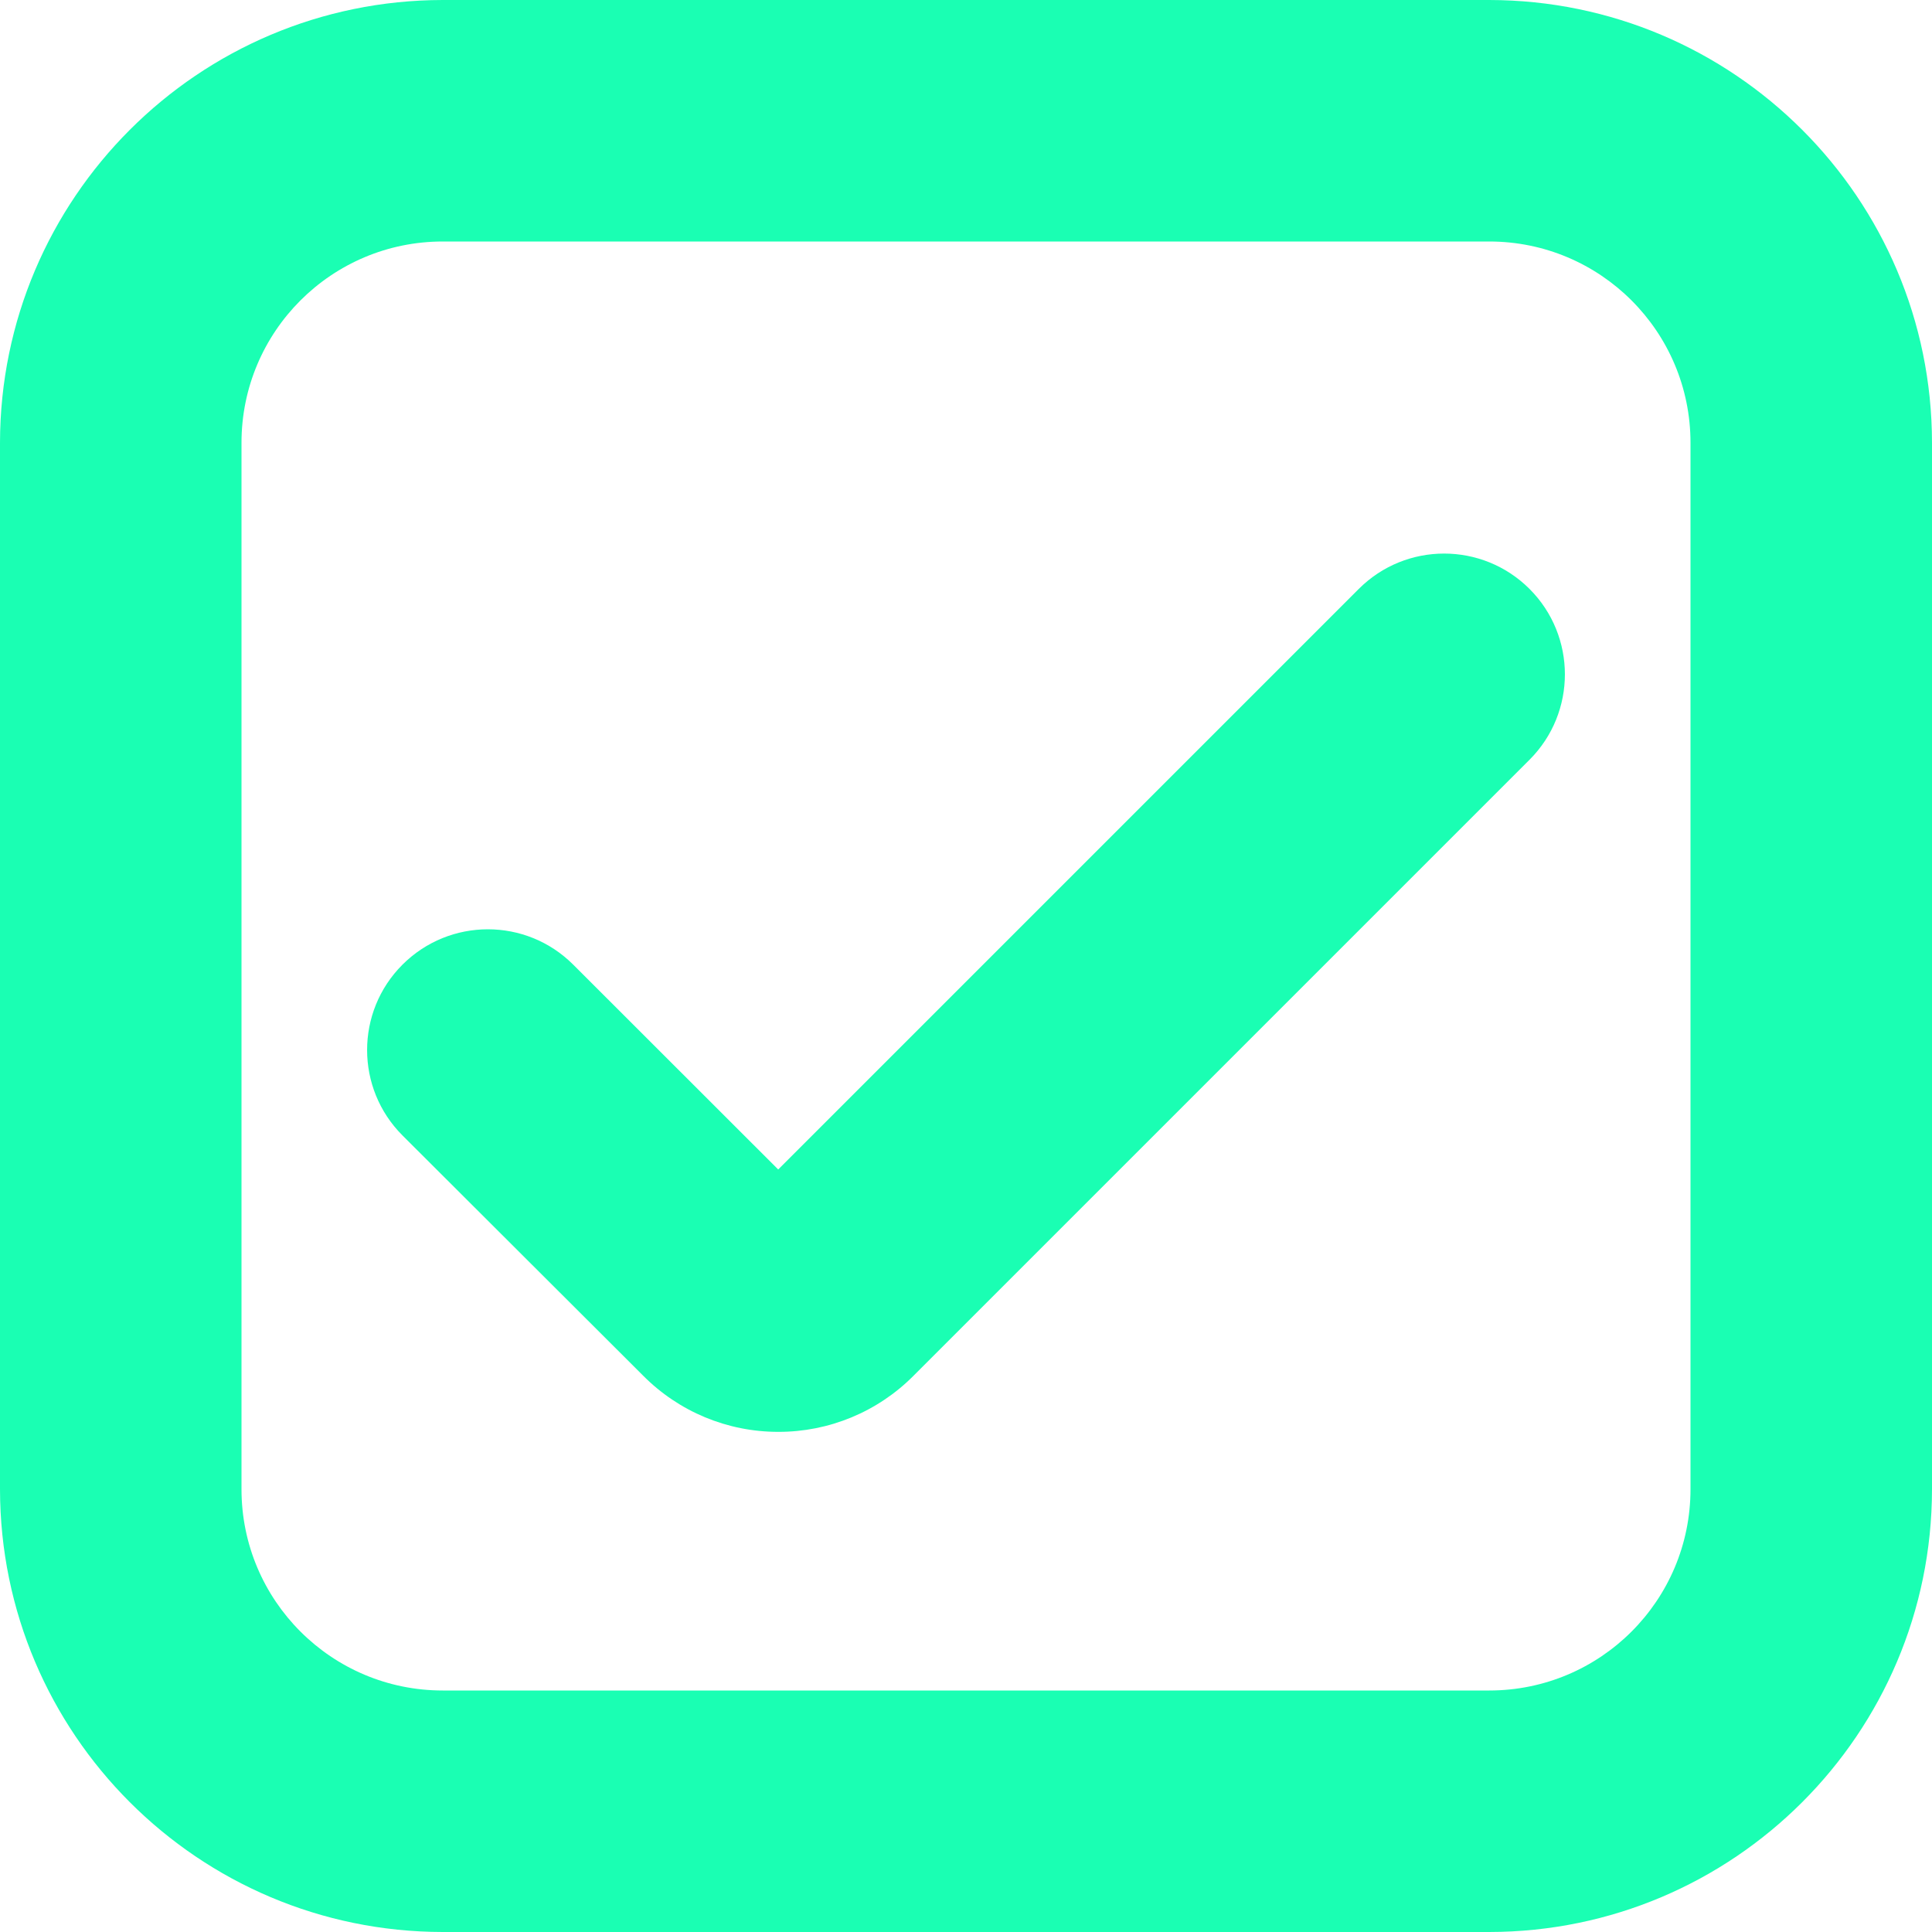<svg width="40" height="40" viewBox="0 0 40 40" fill="none" xmlns="http://www.w3.org/2000/svg">
<path d="M30.833 40H9.167C4.106 39.995 0.006 35.894 0 30.833V9.167C0.006 4.106 4.106 0.006 9.167 0H30.833C35.894 0.006 39.995 4.106 40 9.167V30.833C39.995 35.894 35.894 39.995 30.833 40ZM9.167 5C6.865 5 5 6.865 5 9.167V30.833C5 33.135 6.865 35 9.167 35H30.833C33.135 35 35 33.135 35 30.833V9.167C35 6.865 33.135 5 30.833 5H9.167Z" fill="#1AFFB3"/>
<path d="M16.112 29.645C15.06 29.646 14.052 29.226 13.312 28.478L8.333 23.508C7.357 22.532 7.356 20.949 8.332 19.973C8.333 19.972 8.333 19.972 8.333 19.972C9.31 18.996 10.892 18.996 11.868 19.972L16.112 24.213L28.132 12.193C29.108 11.217 30.69 11.217 31.667 12.193C32.643 13.169 32.644 14.752 31.668 15.729C31.667 15.729 31.667 15.73 31.667 15.73L18.91 28.487C18.169 29.231 17.162 29.648 16.112 29.645Z" fill="#1AFFB3"/>
</svg>
